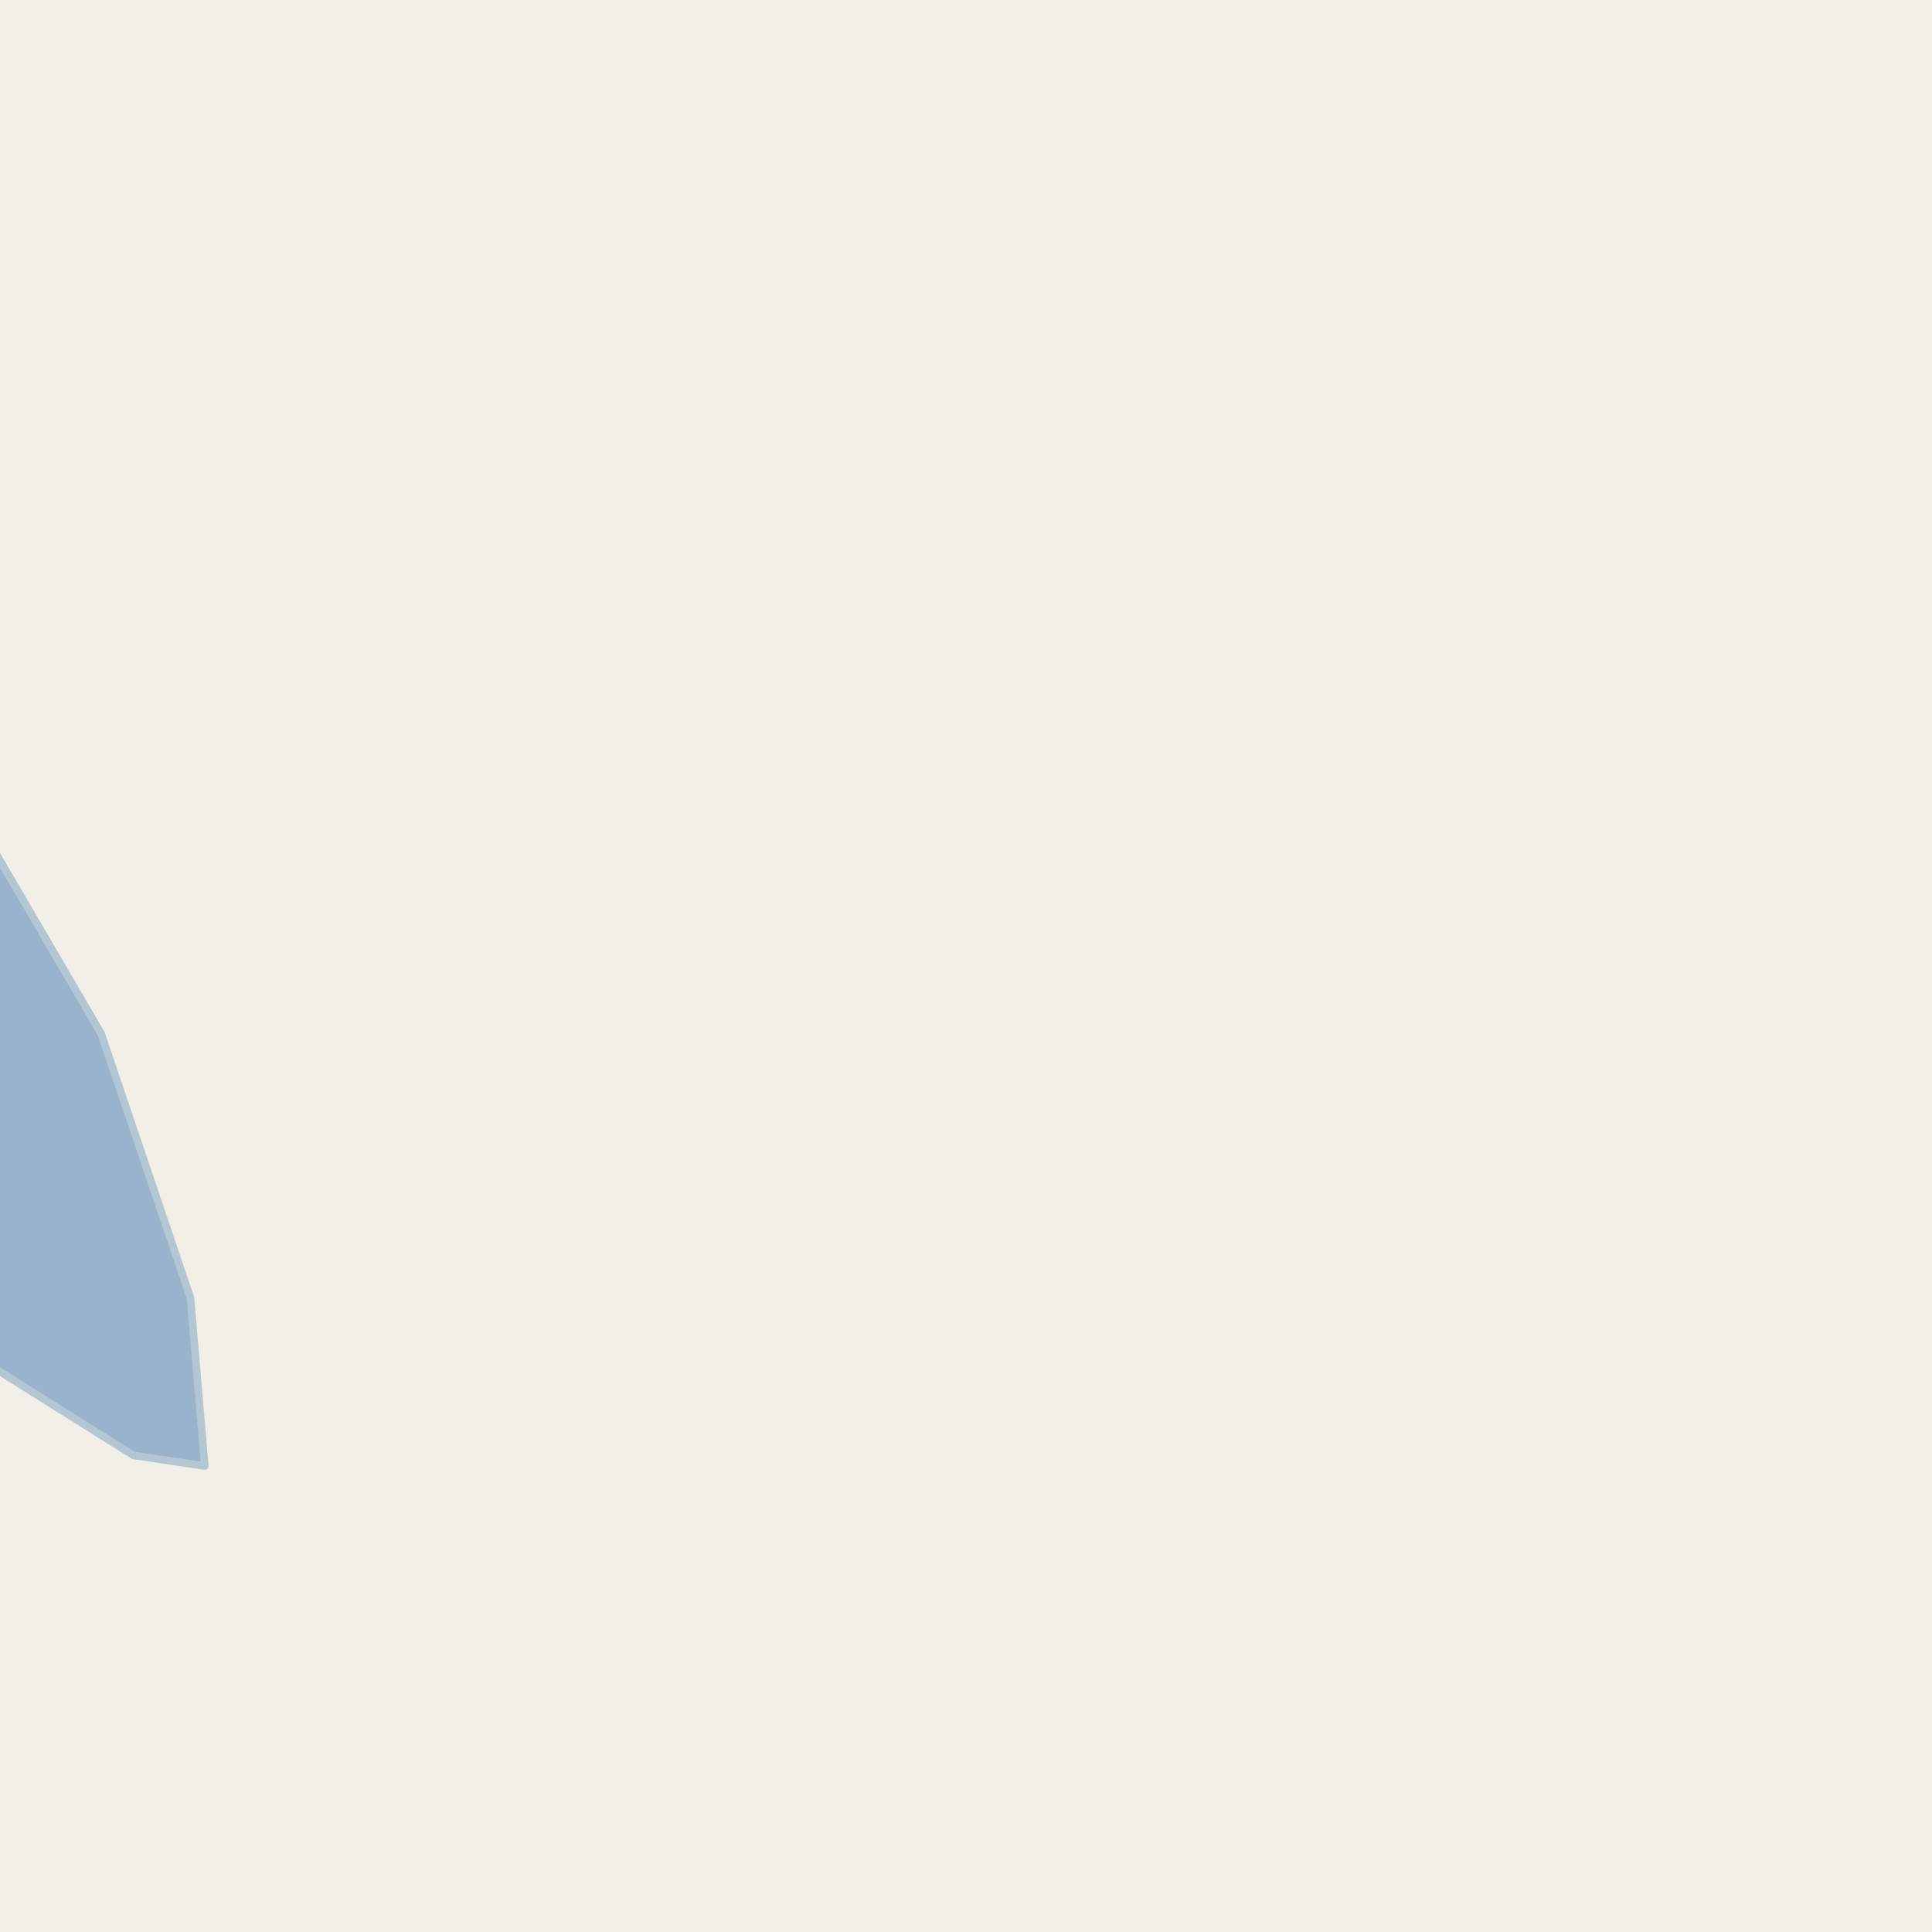<?xml version="1.0" encoding="UTF-8"?>
<svg xmlns="http://www.w3.org/2000/svg" xmlns:xlink="http://www.w3.org/1999/xlink" width="256pt" height="256pt" viewBox="0 0 256 256" version="1.1">
<g id="surface2">
<rect x="0" y="0" width="256" height="256" style="fill:rgb(94.902%,93.725%,91.373%);fill-opacity:1;stroke:none;"/>
<path style=" stroke:none;fill-rule:evenodd;fill:rgb(60%,70.196%,80%);fill-opacity:1;" d="M -4 179.242 L 17.664 192.84 L 27.137 194.258 L 25.242 172 L 13.402 136.953 L -4 107.168 Z M -4 132.562 L -2.293 134.039 L -3.332 139.523 L -4 139.48 Z M -4 132.562 "/>
<path style="fill:none;stroke-width:1;stroke-linecap:round;stroke-linejoin:round;stroke:rgb(70.196%,77.647%,83.137%);stroke-opacity:1;stroke-miterlimit:10;" d="M -4 179.242 L 17.664 192.84 L 27.137 194.258 L 25.242 172 L 13.402 136.953 L -4 107.168 L -4 179.242 M -4 132.562 L -2.293 134.039 L -3.332 139.523 L -4 139.48 L -4 132.562 "/>
<path style=" stroke:none;fill-rule:evenodd;fill:rgb(60%,70.196%,80%);fill-opacity:1;" d="M -4 -4 L 259 -4 L 259 259 L 259 -4 Z M -4 -4 "/>
<path style="fill:none;stroke-width:1;stroke-linecap:round;stroke-linejoin:round;stroke:rgb(70.196%,77.647%,83.137%);stroke-opacity:1;stroke-miterlimit:10;" d="M -4 -4 L 259 -4 L 259 259 L 259 -4 L -4 -4 "/>
</g>
</svg>

